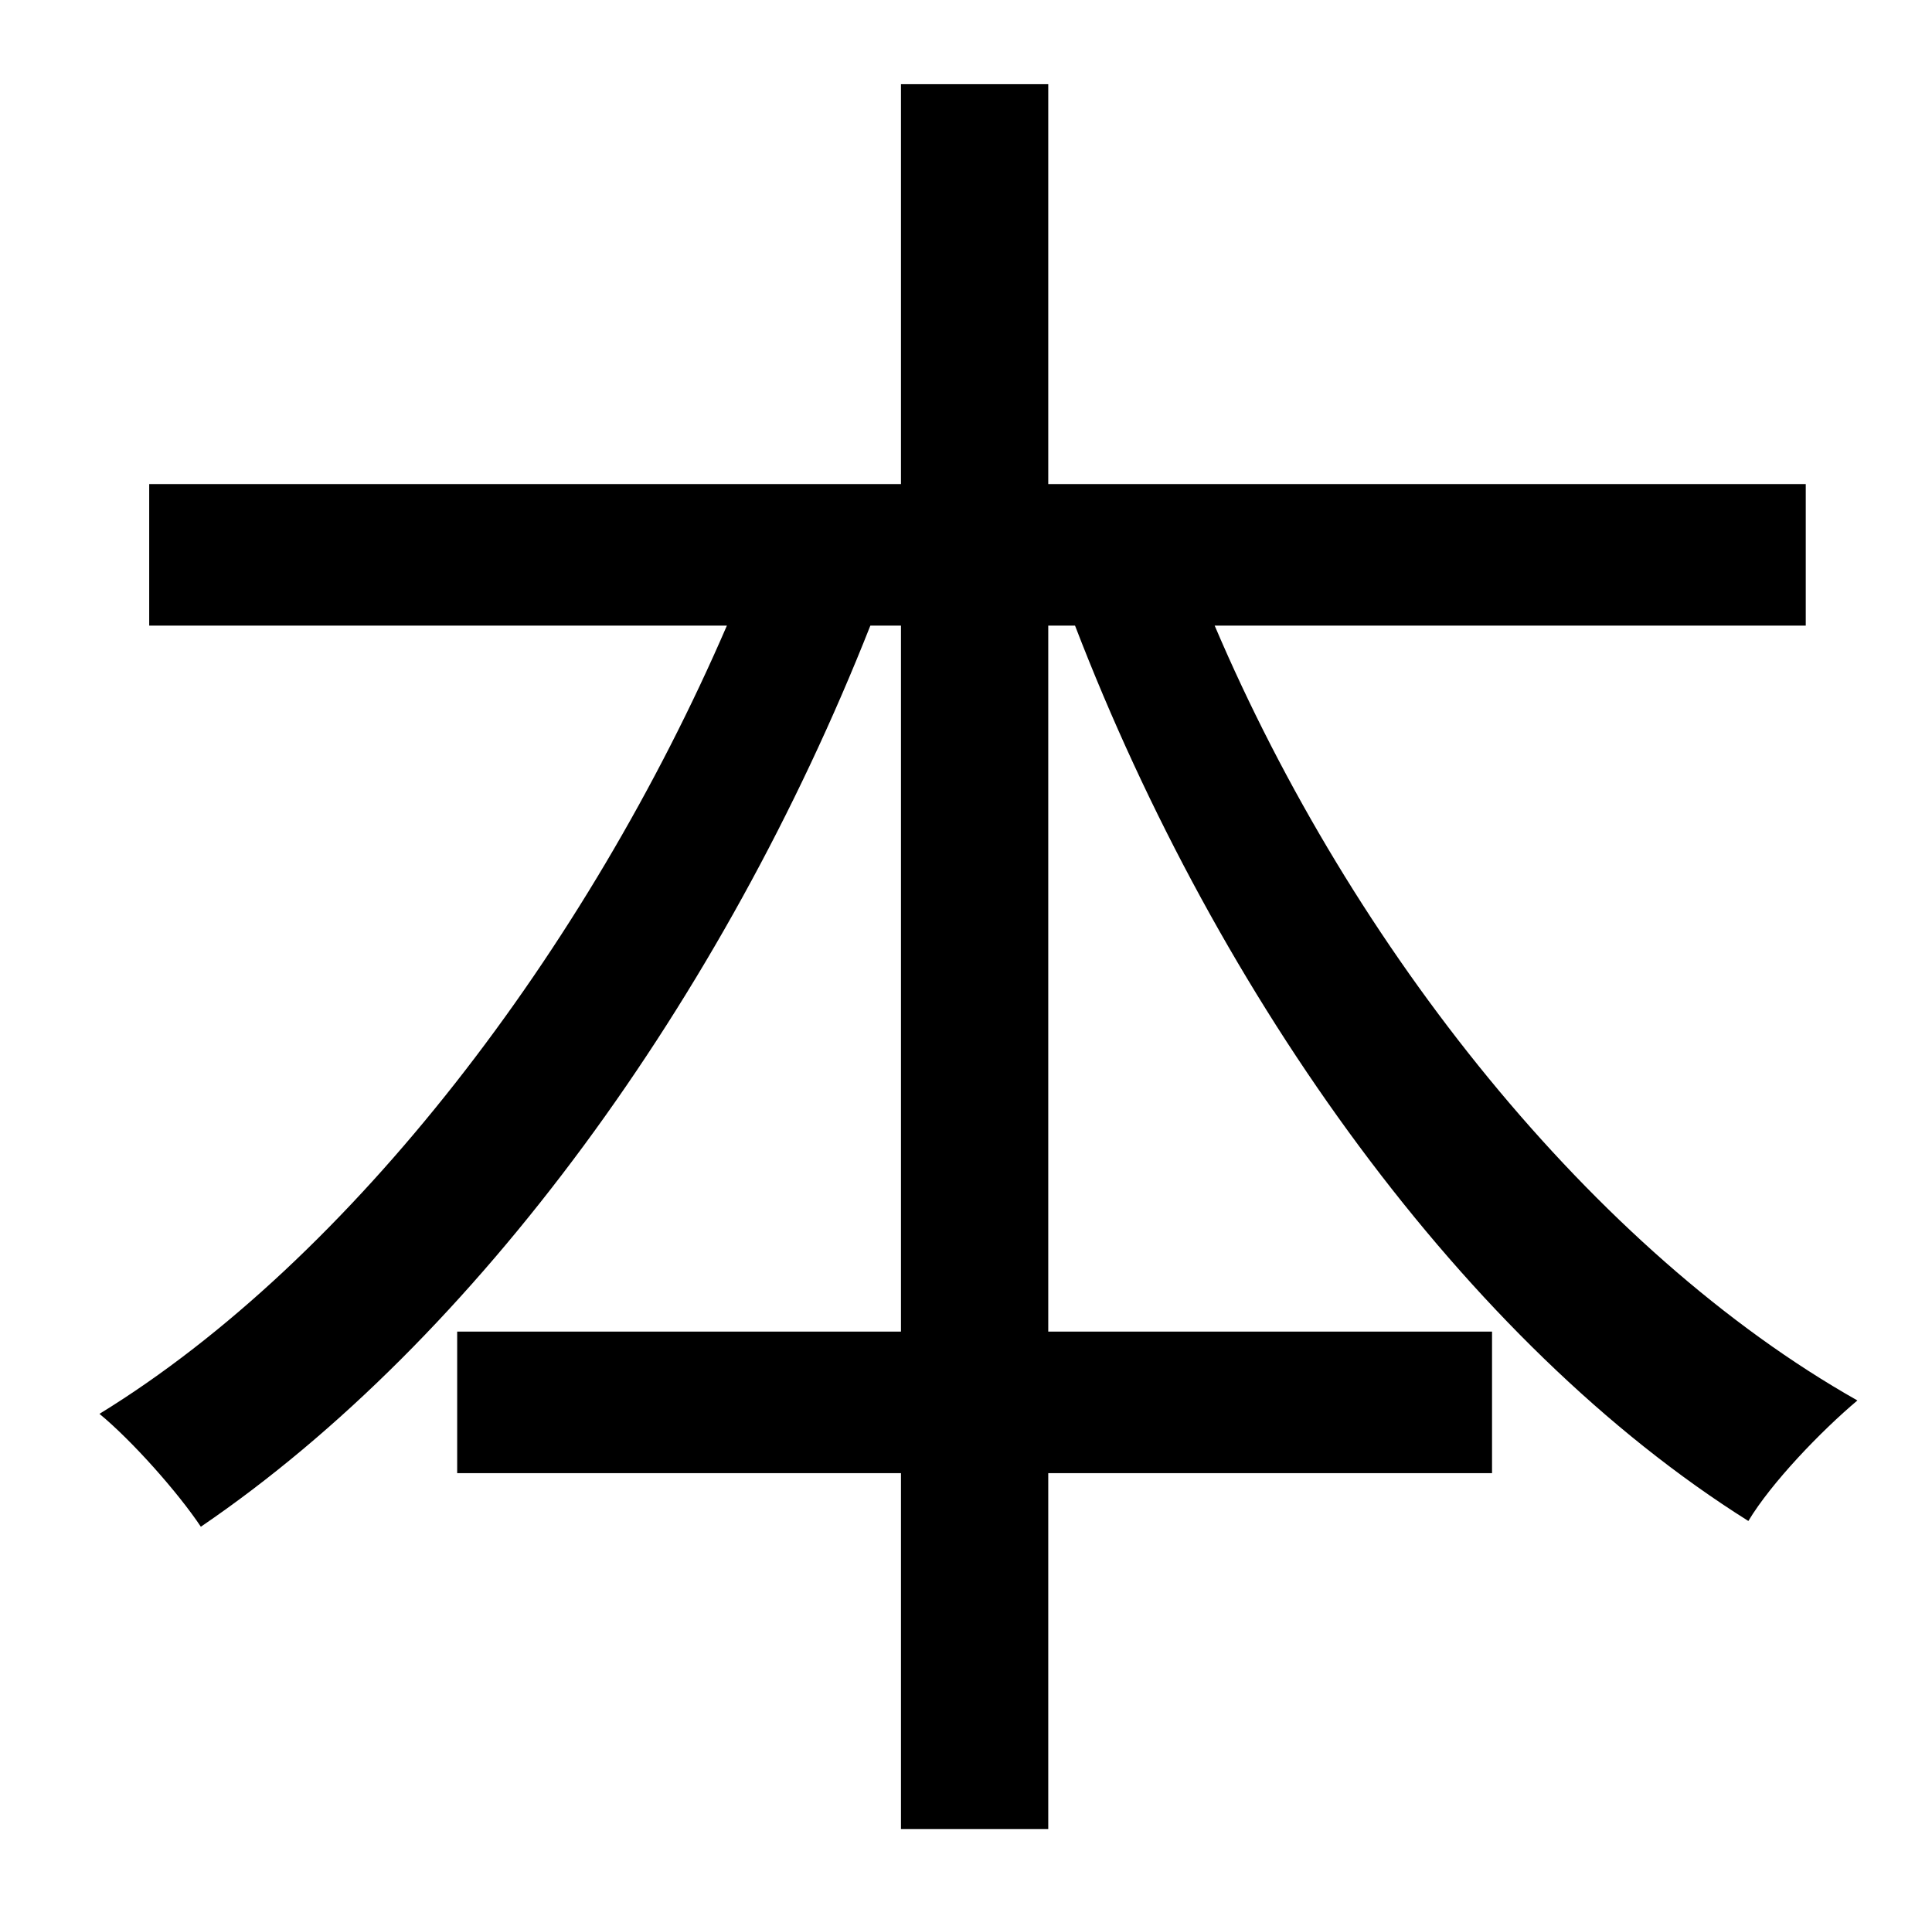 <?xml version="1.0" standalone="no"?>
<!DOCTYPE svg PUBLIC "-//W3C//DTD SVG 1.1//EN" "http://www.w3.org/Graphics/SVG/1.1/DTD/svg11.dtd" >
<svg xmlns="http://www.w3.org/2000/svg" xmlns:xlink="http://www.w3.org/1999/xlink" version="1.1" viewBox="-10 0 1010 1000">
   <path fill="currentColor"
d="M934 327h-309c72 169 198 327 336 405c-19 16 -45 43 -57 63c-148 -93 -277 -273 -352 -468h-14v369h232v74h-232v186h-77v-186h-232v-74h232v-369h-16c-77 195 -206 373 -350 471c-12 -18 -36 -45 -53 -59c132 -81 255 -243 328 -412h-302v-74h393v-209h77v209h396v74z
" />
</svg>

